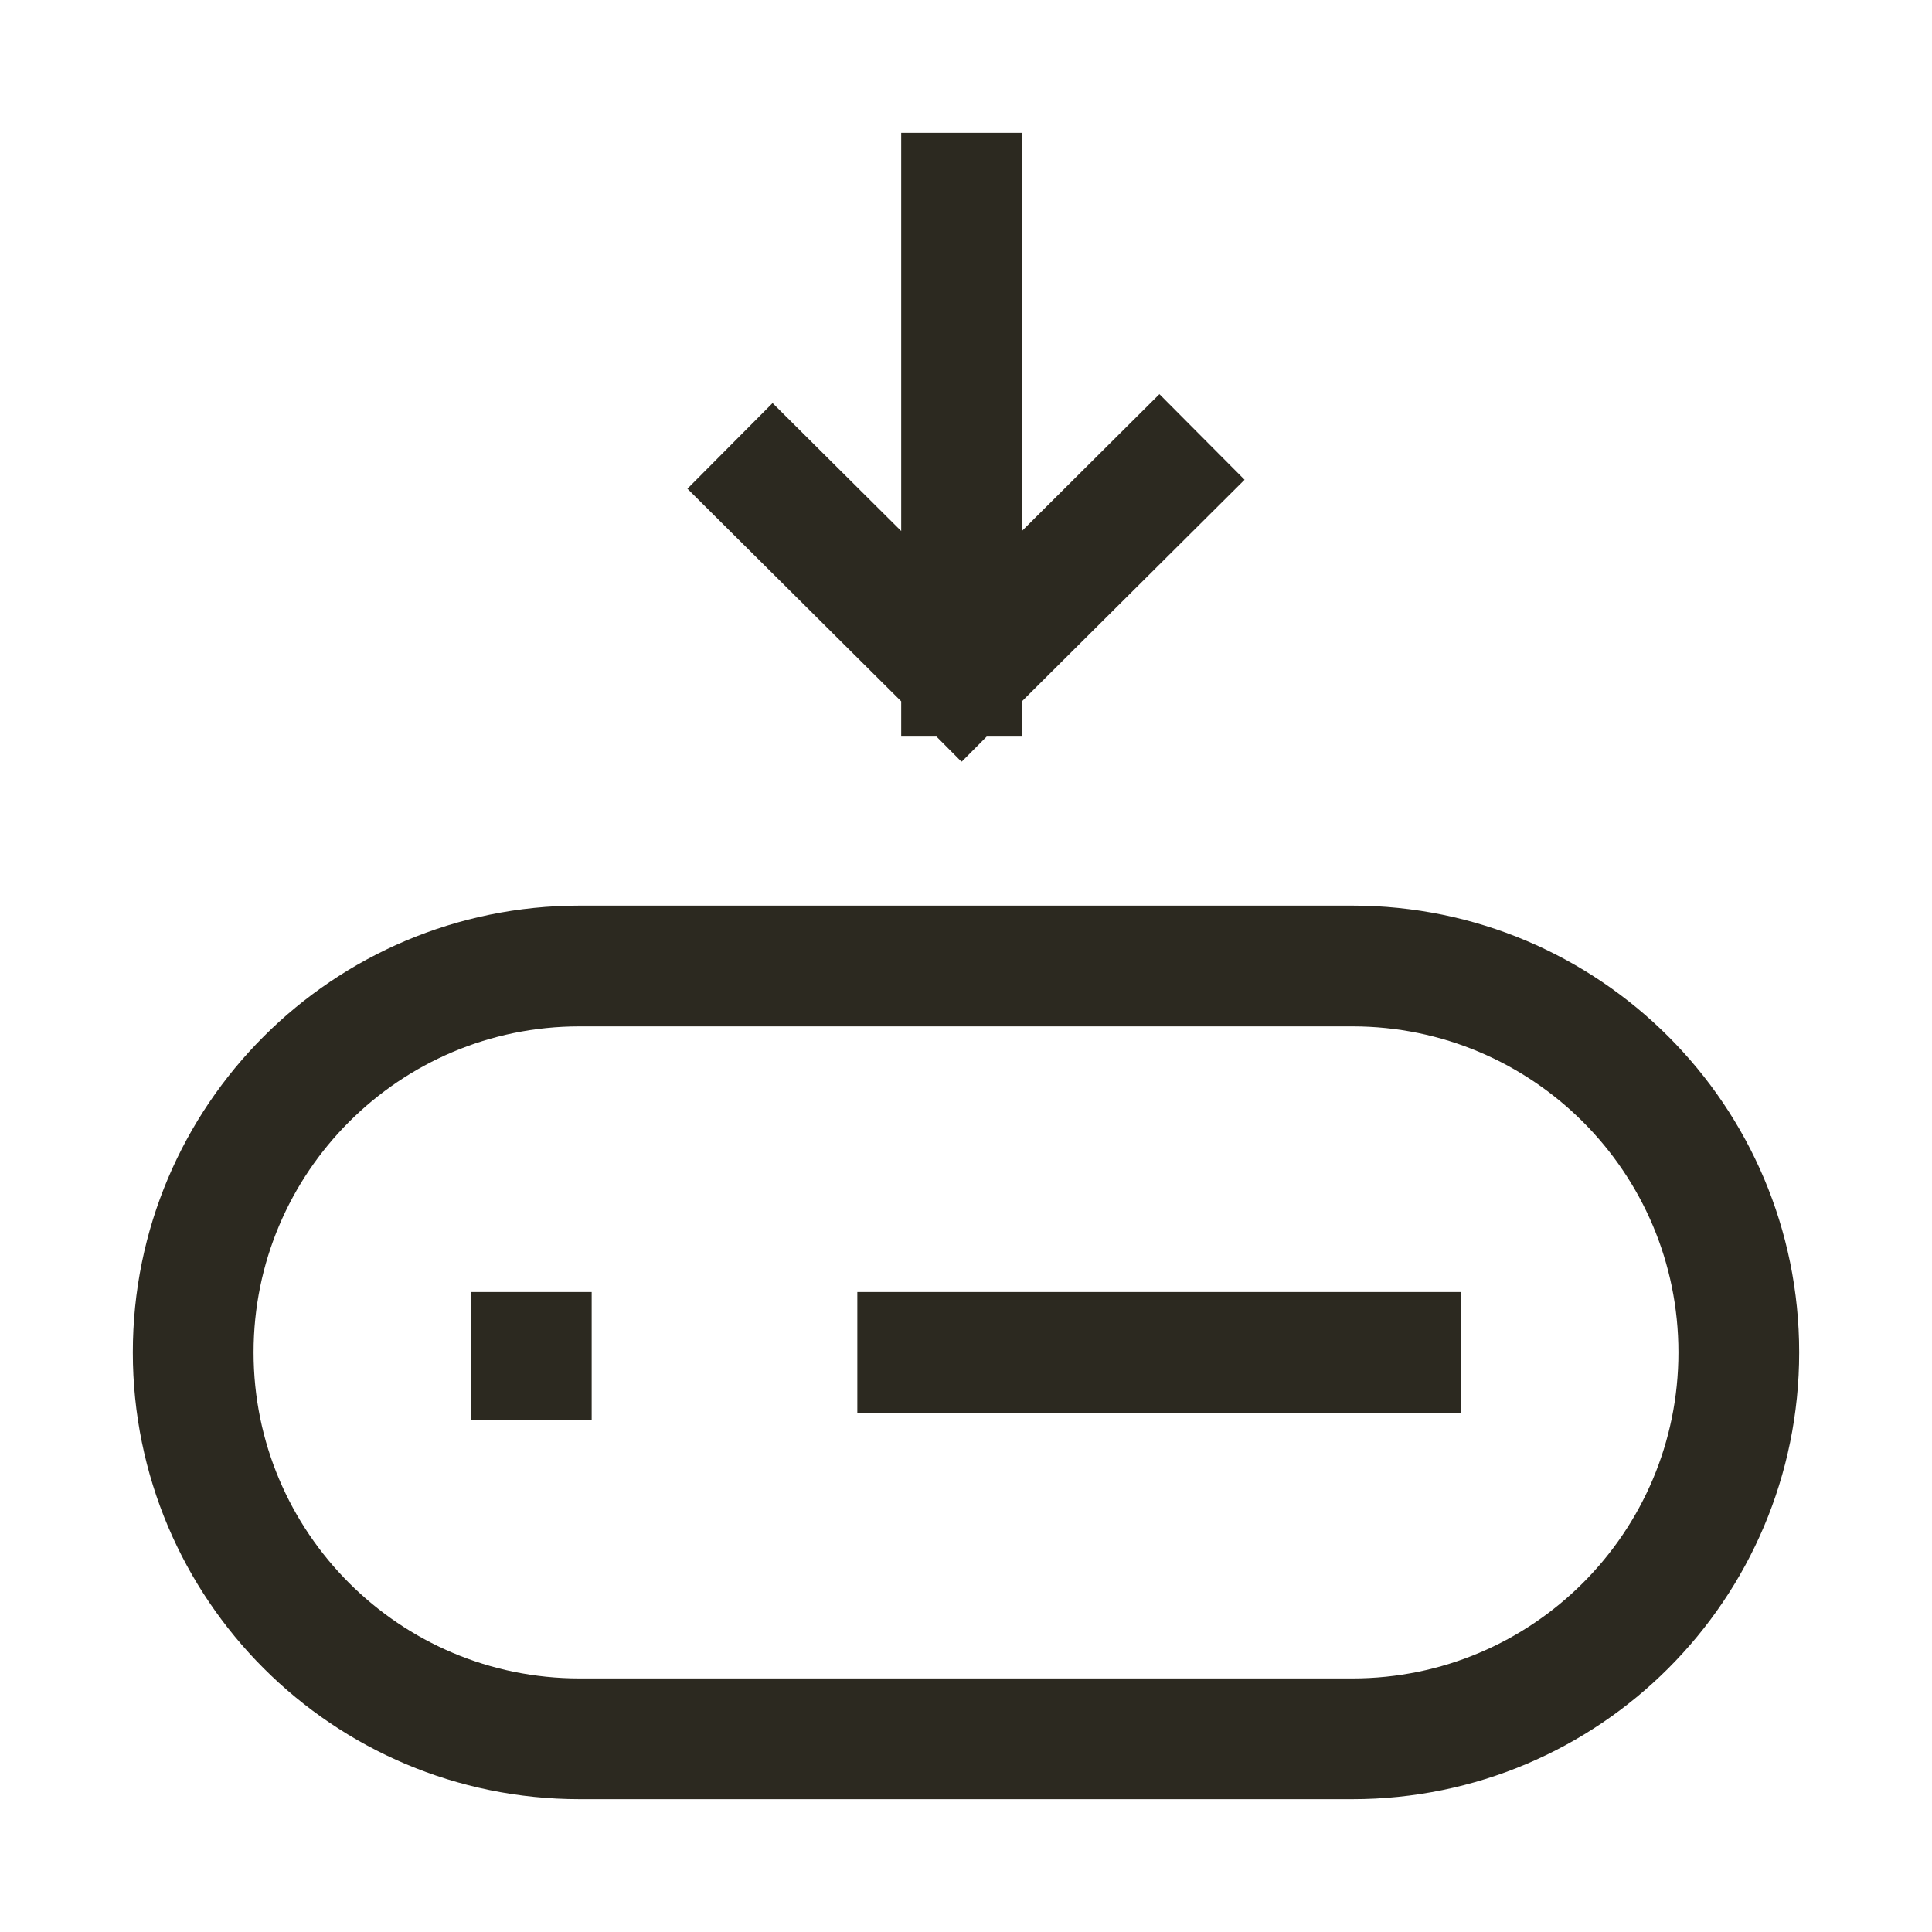<svg width="24" height="24" viewBox="0 0 24 24" fill="none" xmlns="http://www.w3.org/2000/svg">
<path d="M17.4 16.8H11.4M6.6 16.89V16.8M14.4 5.957L11.945 8.4M11.945 8.4L9.6 6.068M11.945 8.4V2.4M16.8 12H7.2C4.549 12 2.4 14.149 2.4 16.8C2.4 19.451 4.549 21.6 7.2 21.6H16.8C19.451 21.6 21.6 19.451 21.6 16.8C21.6 14.149 19.451 12 16.8 12Z" stroke="#2C2920" stroke-width="1.5" stroke-linecap="square" stroke-linejoin="round"/>
</svg>
